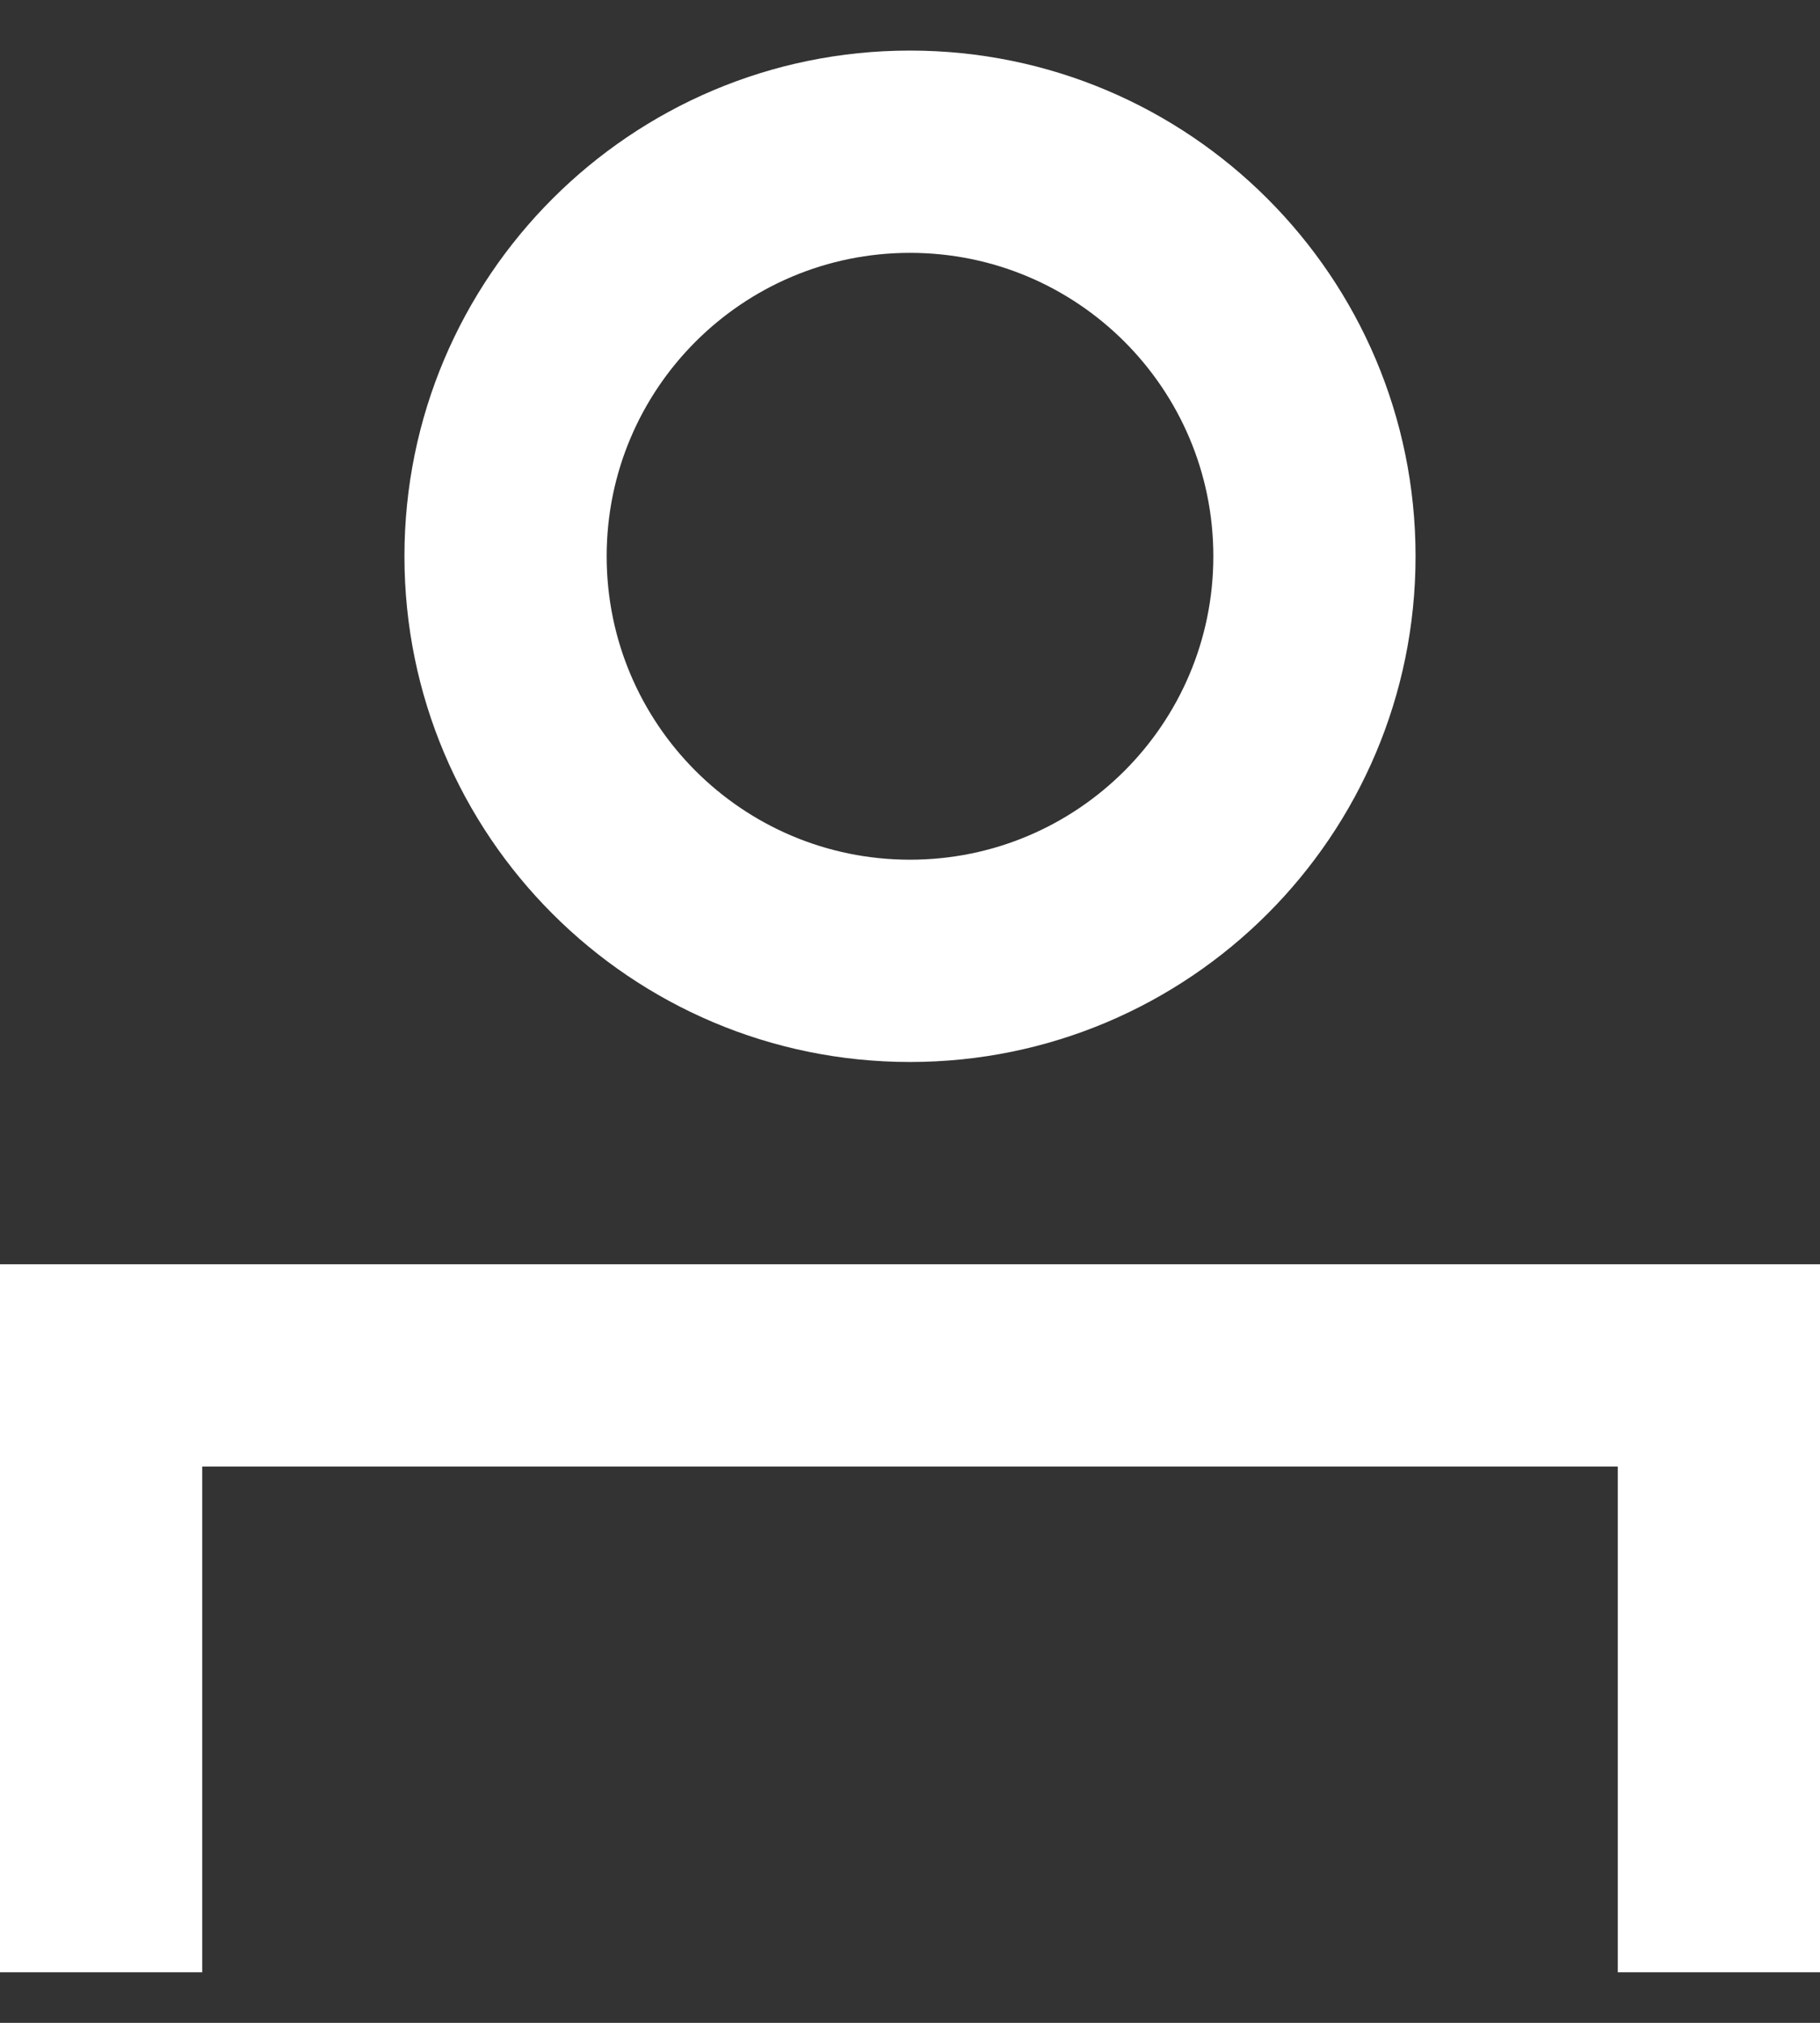 <svg width="18" height="20" viewBox="0 0 18 20" fill="none" xmlns="http://www.w3.org/2000/svg">
<rect x="0" y="0" width="18" height="20" fill="#333333" stroke="none"/>
<path fill-rule="evenodd" clip-rule="evenodd" d="M0 19.5H2V14.5H16V19.5H18V12.5H0V19.5Z" fill="white"/>
<path fill-rule="evenodd" clip-rule="evenodd" d="M9 2.5C7.343 2.5 6 3.843 6 5.5C6 7.157 7.343 8.5 9 8.5C10.657 8.5 12 7.157 12 5.5C12 3.843 10.657 2.5 9 2.5ZM4 5.5C4 2.739 6.239 0.5 9 0.5C11.761 0.5 14 2.739 14 5.5C14 8.261 11.761 10.5 9 10.5C6.239 10.5 4 8.261 4 5.5Z" fill="white"/>
</svg>
